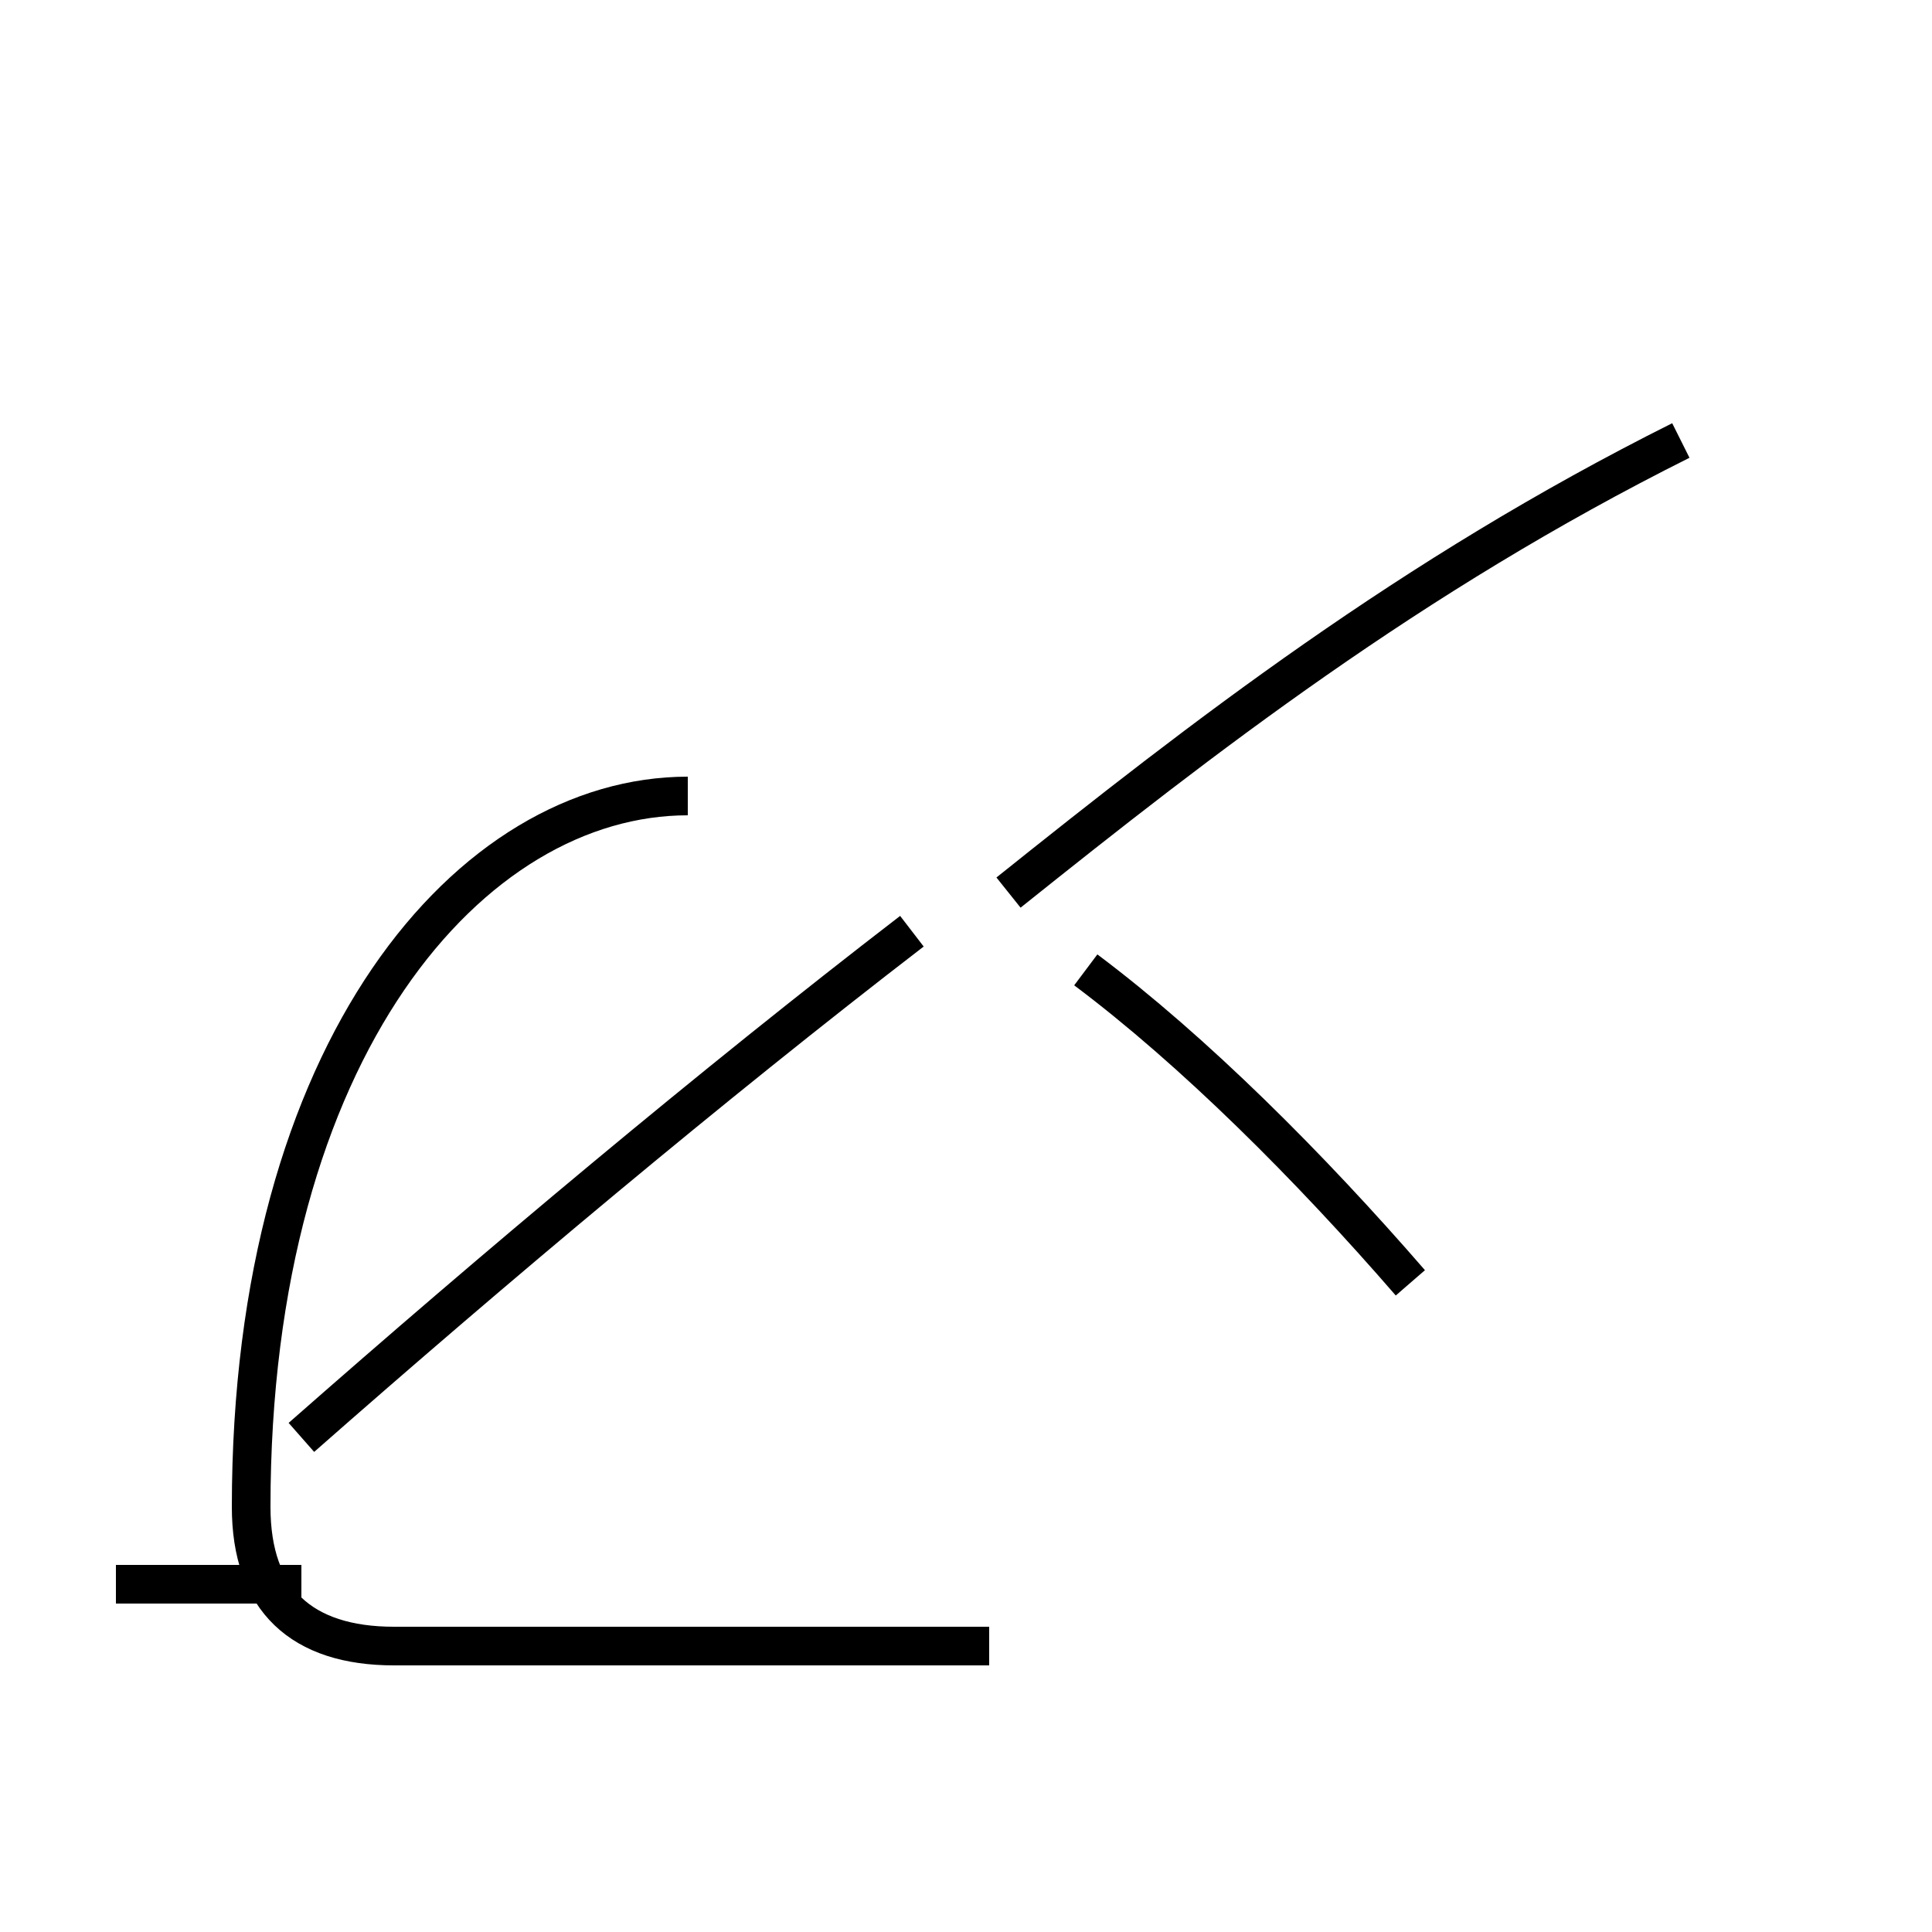 <?xml version='1.0' encoding='utf8'?>
<svg viewBox="0.0 -6.0 50.0 50.0" version="1.1" xmlns="http://www.w3.org/2000/svg">
<rect x="0.0" y="-6.0" width="50.0" height="50.0" fill="#808080" stroke="none"/>
<rect x="-1000" y="-1000" width="2000" height="2000" stroke="white" fill="white"/>
<g style="fill:white;stroke:#000000;  stroke-width:1">
<path d="M 7.8 -6.8 C 12.8 -11.2 18.4 -15.9 23.6 -19.9 M 7.8 -3.0 C 6.2 -3.0 4.6 -3.0 3.0 -3.0 C 4.6 -3.0 6.2 -3.0 7.8 -3.0 Z M 36.5 -10.8 C 33.9 -13.8 30.9 -16.8 28.1 -18.9 M 17.8 -23.4 C 12.2 -23.4 6.5 -16.9 6.5 -5.0 C 6.5 -2.6 7.8 -1.4 10.2 -1.4 C 12.2 -1.4 15.2 -1.4 17.8 -1.4 C 20.4 -1.4 23.1 -1.4 25.6 -1.4 M 26.1 -20.9 C 31.1 -24.9 36.5 -29.1 43.5 -32.6" transform="translate(0.0 38.0)" />
</g>
</svg>